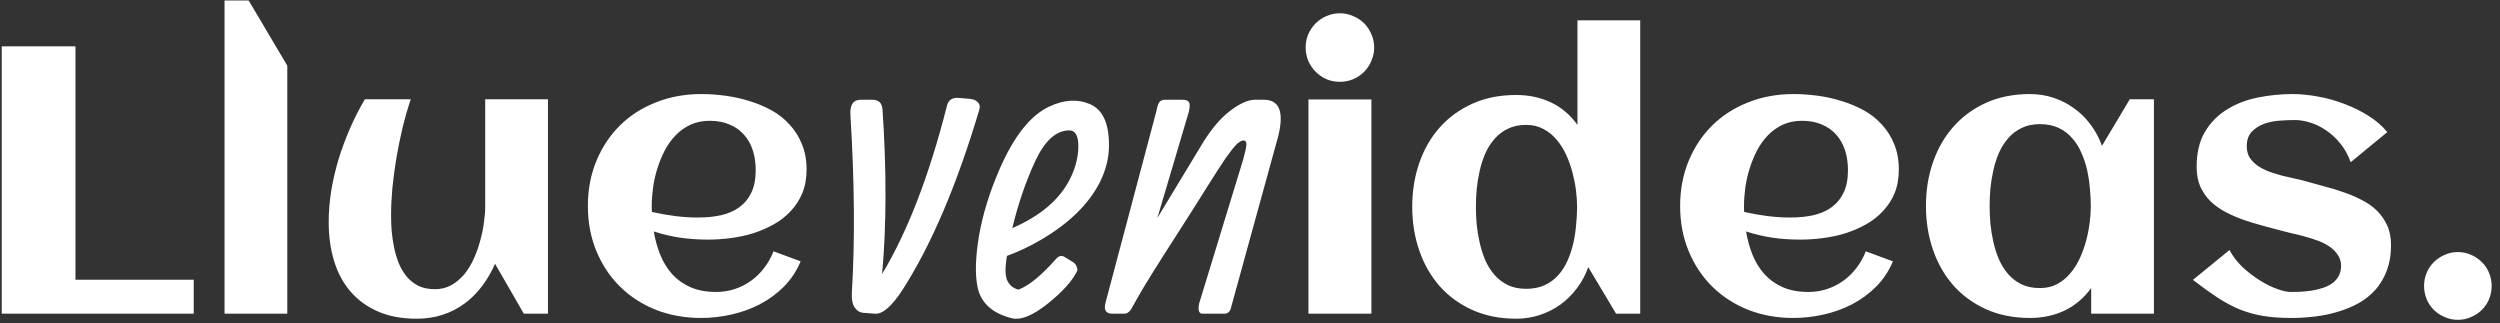<svg width="263" height="34" viewBox="0 0 263 34" fill="none" xmlns="http://www.w3.org/2000/svg">
<rect x="0" y="0" width="263" height="34" fill="#333333" stroke="none"/>
<path d="M20.379 33H0.184V4.875H7.938V29.426H20.379V33ZM30.223 33H23.621V0.051H26.16L30.223 6.906V33ZM34.578 23.352C34.578 22.323 34.663 21.255 34.832 20.148C35.014 19.042 35.268 17.935 35.594 16.828C35.932 15.721 36.336 14.628 36.805 13.547C37.273 12.466 37.801 11.431 38.387 10.441H43.211C42.885 11.418 42.592 12.44 42.332 13.508C42.085 14.562 41.87 15.624 41.688 16.691C41.518 17.746 41.382 18.781 41.277 19.797C41.186 20.812 41.141 21.756 41.141 22.629C41.141 23.137 41.16 23.684 41.199 24.27C41.251 24.842 41.336 25.422 41.453 26.008C41.57 26.581 41.733 27.134 41.941 27.668C42.163 28.202 42.443 28.677 42.781 29.094C43.12 29.497 43.53 29.823 44.012 30.07C44.507 30.305 45.086 30.422 45.75 30.422C46.401 30.422 46.98 30.279 47.488 29.992C48.009 29.693 48.465 29.309 48.855 28.84C49.246 28.358 49.578 27.811 49.852 27.199C50.125 26.587 50.346 25.962 50.516 25.324C50.698 24.673 50.828 24.042 50.906 23.43C50.997 22.805 51.043 22.245 51.043 21.75V10.441H57.645V33H55.105L52.078 27.746C51.7 28.619 51.238 29.413 50.691 30.129C50.158 30.832 49.546 31.438 48.855 31.945C48.165 32.453 47.397 32.844 46.551 33.117C45.717 33.391 44.812 33.527 43.836 33.527C42.273 33.527 40.913 33.273 39.754 32.766C38.595 32.258 37.632 31.555 36.863 30.656C36.095 29.758 35.522 28.69 35.145 27.453C34.767 26.203 34.578 24.836 34.578 23.352ZM68.582 22.297C69.389 22.479 70.197 22.622 71.004 22.727C71.811 22.831 72.625 22.883 73.445 22.883C74.305 22.883 75.099 22.805 75.828 22.648C76.57 22.479 77.208 22.206 77.742 21.828C78.289 21.438 78.719 20.923 79.031 20.285C79.344 19.647 79.5 18.853 79.5 17.902C79.5 17.134 79.396 16.431 79.188 15.793C78.979 15.155 78.667 14.608 78.25 14.152C77.846 13.697 77.345 13.345 76.746 13.098C76.147 12.837 75.451 12.707 74.656 12.707C73.914 12.707 73.243 12.844 72.644 13.117C72.059 13.391 71.538 13.762 71.082 14.23C70.639 14.686 70.255 15.22 69.93 15.832C69.617 16.444 69.357 17.082 69.148 17.746C68.94 18.41 68.79 19.081 68.699 19.758C68.608 20.435 68.562 21.073 68.562 21.672C68.562 21.776 68.562 21.88 68.562 21.984C68.562 22.088 68.569 22.193 68.582 22.297ZM84.852 17.844C84.852 18.768 84.702 19.595 84.402 20.324C84.103 21.04 83.693 21.672 83.172 22.219C82.664 22.766 82.072 23.228 81.394 23.605C80.717 23.983 79.995 24.296 79.227 24.543C78.458 24.777 77.664 24.947 76.844 25.051C76.037 25.155 75.249 25.207 74.481 25.207C73.504 25.207 72.54 25.142 71.59 25.012C70.639 24.869 69.702 24.647 68.777 24.348C68.921 25.207 69.148 26.027 69.461 26.809C69.773 27.577 70.19 28.254 70.711 28.84C71.232 29.413 71.87 29.869 72.625 30.207C73.393 30.546 74.298 30.715 75.34 30.715C76.03 30.715 76.688 30.611 77.312 30.402C77.938 30.194 78.51 29.901 79.031 29.523C79.552 29.146 80.008 28.697 80.398 28.176C80.802 27.655 81.128 27.076 81.375 26.438L84.227 27.492C83.797 28.521 83.204 29.413 82.449 30.168C81.707 30.91 80.861 31.529 79.91 32.023C78.973 32.505 77.97 32.863 76.902 33.098C75.848 33.332 74.799 33.449 73.758 33.449C72.039 33.449 70.451 33.163 68.992 32.59C67.534 32.004 66.277 31.19 65.223 30.148C64.168 29.107 63.341 27.863 62.742 26.418C62.143 24.973 61.844 23.391 61.844 21.672C61.844 19.953 62.143 18.371 62.742 16.926C63.341 15.48 64.168 14.237 65.223 13.195C66.277 12.154 67.534 11.346 68.992 10.773C70.451 10.188 72.039 9.895 73.758 9.895C74.591 9.895 75.444 9.953 76.316 10.07C77.189 10.188 78.035 10.376 78.856 10.637C79.676 10.884 80.451 11.21 81.18 11.613C81.909 12.017 82.54 12.518 83.074 13.117C83.621 13.703 84.051 14.387 84.363 15.168C84.689 15.949 84.852 16.841 84.852 17.844ZM92.798 28.823C95.481 24.365 97.754 18.472 99.615 11.143C99.759 10.522 100.177 10.241 100.87 10.299L102.103 10.407C102.45 10.45 102.709 10.573 102.882 10.775C103.07 10.977 103.12 11.222 103.034 11.51C100.682 19.417 97.992 25.736 94.962 30.468C93.836 32.199 92.877 33.043 92.084 33L90.85 32.913C90.46 32.885 90.143 32.69 89.898 32.329C89.667 31.968 89.573 31.442 89.616 30.749C89.948 25.368 89.898 19.157 89.465 12.116C89.393 11.034 89.754 10.493 90.547 10.493H91.781C92.43 10.493 92.783 10.832 92.841 11.51C93.274 17.988 93.259 23.759 92.798 28.823ZM106.495 23.997C109.496 22.699 111.538 20.939 112.62 18.717C113.168 17.577 113.442 16.459 113.442 15.363C113.442 14.266 113.125 13.718 112.49 13.718C111.105 13.718 109.907 14.8 108.897 16.964C107.902 19.128 107.101 21.473 106.495 23.997ZM105.933 26.919C105.716 28.16 105.731 29.032 105.976 29.537C106.221 30.028 106.611 30.338 107.144 30.468C108.241 30.064 109.583 28.96 111.17 27.157C111.444 26.883 111.74 26.854 112.057 27.07L112.901 27.59C113.074 27.691 113.197 27.849 113.269 28.066C113.355 28.268 113.363 28.434 113.291 28.564C112.742 29.631 111.704 30.771 110.174 31.983C108.659 33.18 107.44 33.685 106.517 33.498C104.425 32.993 103.199 31.896 102.838 30.208C102.564 28.866 102.614 27.07 102.989 24.82C103.379 22.569 104.093 20.246 105.132 17.851C106.647 14.345 108.4 12.131 110.391 11.207C111.963 10.472 113.399 10.392 114.697 10.969C116.01 11.546 116.667 12.982 116.667 15.276C116.667 16.603 116.342 17.909 115.693 19.193C114.524 21.487 112.461 23.5 109.503 25.231C108.349 25.909 107.159 26.472 105.933 26.919ZM131.122 15.168C131.122 14.908 131.021 14.778 130.819 14.778C130.617 14.778 130.372 14.915 130.084 15.189C129.809 15.463 129.427 15.947 128.937 16.639C128.345 17.519 127.653 18.594 126.859 19.864C126.08 21.119 125.092 22.677 123.894 24.538C121.687 27.972 120.323 30.158 119.804 31.096C119.285 32.019 119.003 32.517 118.96 32.589C118.917 32.647 118.873 32.697 118.83 32.74C118.787 32.784 118.744 32.82 118.7 32.849C118.657 32.877 118.614 32.906 118.57 32.935C118.527 32.95 118.484 32.964 118.441 32.978C118.412 32.993 118.376 33 118.332 33C117.813 33 117.38 33 117.034 33C116.341 33 116.096 32.618 116.298 31.853L121.665 11.64C121.737 11.236 121.831 10.948 121.946 10.775C122.076 10.587 122.278 10.493 122.552 10.493H124.37C124.745 10.493 124.983 10.58 125.084 10.753C125.185 10.926 125.178 11.265 125.063 11.77L121.752 22.937L126.361 15.319C127.313 13.718 128.309 12.513 129.348 11.705C130.401 10.897 131.295 10.493 132.031 10.493H132.962C134.592 10.493 135.097 11.763 134.477 14.302L129.499 32.372C129.413 32.791 129.175 33 128.785 33H126.491C126.13 33 126.015 32.647 126.145 31.94L130.798 16.726C131.014 15.947 131.122 15.427 131.122 15.168ZM144.562 4.992C144.562 5.487 144.465 5.956 144.27 6.398C144.087 6.841 143.833 7.225 143.508 7.551C143.182 7.876 142.798 8.137 142.355 8.332C141.913 8.514 141.444 8.605 140.949 8.605C140.454 8.605 139.986 8.514 139.543 8.332C139.113 8.137 138.736 7.876 138.41 7.551C138.085 7.225 137.824 6.841 137.629 6.398C137.447 5.956 137.355 5.487 137.355 4.992C137.355 4.497 137.447 4.035 137.629 3.605C137.824 3.163 138.085 2.779 138.41 2.453C138.736 2.128 139.113 1.874 139.543 1.691C139.986 1.496 140.454 1.398 140.949 1.398C141.444 1.398 141.913 1.496 142.355 1.691C142.798 1.874 143.182 2.128 143.508 2.453C143.833 2.779 144.087 3.163 144.27 3.605C144.465 4.035 144.562 4.497 144.562 4.992ZM144.27 33H137.648V10.461H144.27V33ZM172.551 33H170.012L167.082 28.098C166.796 28.918 166.398 29.66 165.891 30.324C165.396 30.988 164.816 31.561 164.152 32.043C163.501 32.512 162.779 32.876 161.984 33.137C161.203 33.397 160.376 33.527 159.504 33.527C157.785 33.527 156.249 33.221 154.895 32.609C153.54 31.997 152.395 31.164 151.457 30.109C150.52 29.042 149.803 27.792 149.309 26.359C148.814 24.927 148.566 23.391 148.566 21.75C148.566 20.109 148.814 18.573 149.309 17.141C149.803 15.708 150.52 14.465 151.457 13.41C152.395 12.355 153.54 11.522 154.895 10.91C156.249 10.298 157.785 9.992 159.504 9.992C160.819 9.992 162.023 10.246 163.117 10.754C164.224 11.262 165.168 12.056 165.949 13.137V2.141H172.551V33ZM165.91 21.75C165.91 21.229 165.871 20.656 165.793 20.031C165.715 19.406 165.591 18.775 165.422 18.137C165.253 17.499 165.031 16.88 164.758 16.281C164.484 15.682 164.146 15.148 163.742 14.68C163.352 14.211 162.889 13.84 162.355 13.566C161.835 13.28 161.236 13.137 160.559 13.137C159.816 13.137 159.172 13.273 158.625 13.547C158.078 13.807 157.609 14.165 157.219 14.621C156.828 15.064 156.503 15.578 156.242 16.164C155.995 16.75 155.799 17.362 155.656 18C155.513 18.638 155.409 19.283 155.344 19.934C155.292 20.572 155.266 21.177 155.266 21.75C155.266 22.323 155.292 22.935 155.344 23.586C155.409 24.224 155.513 24.862 155.656 25.5C155.799 26.138 155.995 26.756 156.242 27.355C156.503 27.941 156.828 28.462 157.219 28.918C157.609 29.361 158.078 29.719 158.625 29.992C159.172 30.253 159.816 30.383 160.559 30.383C161.301 30.383 161.952 30.253 162.512 29.992C163.072 29.732 163.547 29.38 163.938 28.938C164.341 28.482 164.667 27.967 164.914 27.395C165.174 26.809 165.376 26.197 165.52 25.559C165.663 24.908 165.76 24.256 165.812 23.605C165.878 22.954 165.91 22.336 165.91 21.75ZM183.488 22.297C184.296 22.479 185.103 22.622 185.91 22.727C186.717 22.831 187.531 22.883 188.352 22.883C189.211 22.883 190.005 22.805 190.734 22.648C191.477 22.479 192.115 22.206 192.648 21.828C193.195 21.438 193.625 20.923 193.938 20.285C194.25 19.647 194.406 18.853 194.406 17.902C194.406 17.134 194.302 16.431 194.094 15.793C193.885 15.155 193.573 14.608 193.156 14.152C192.753 13.697 192.251 13.345 191.652 13.098C191.053 12.837 190.357 12.707 189.562 12.707C188.82 12.707 188.15 12.844 187.551 13.117C186.965 13.391 186.444 13.762 185.988 14.23C185.546 14.686 185.161 15.22 184.836 15.832C184.523 16.444 184.263 17.082 184.055 17.746C183.846 18.41 183.697 19.081 183.605 19.758C183.514 20.435 183.469 21.073 183.469 21.672C183.469 21.776 183.469 21.88 183.469 21.984C183.469 22.088 183.475 22.193 183.488 22.297ZM199.758 17.844C199.758 18.768 199.608 19.595 199.309 20.324C199.009 21.04 198.599 21.672 198.078 22.219C197.57 22.766 196.978 23.228 196.301 23.605C195.624 23.983 194.901 24.296 194.133 24.543C193.365 24.777 192.57 24.947 191.75 25.051C190.943 25.155 190.155 25.207 189.387 25.207C188.41 25.207 187.447 25.142 186.496 25.012C185.546 24.869 184.608 24.647 183.684 24.348C183.827 25.207 184.055 26.027 184.367 26.809C184.68 27.577 185.096 28.254 185.617 28.84C186.138 29.413 186.776 29.869 187.531 30.207C188.299 30.546 189.204 30.715 190.246 30.715C190.936 30.715 191.594 30.611 192.219 30.402C192.844 30.194 193.417 29.901 193.938 29.523C194.458 29.146 194.914 28.697 195.305 28.176C195.708 27.655 196.034 27.076 196.281 26.438L199.133 27.492C198.703 28.521 198.111 29.413 197.355 30.168C196.613 30.91 195.767 31.529 194.816 32.023C193.879 32.505 192.876 32.863 191.809 33.098C190.754 33.332 189.706 33.449 188.664 33.449C186.945 33.449 185.357 33.163 183.898 32.59C182.44 32.004 181.184 31.19 180.129 30.148C179.074 29.107 178.247 27.863 177.648 26.418C177.049 24.973 176.75 23.391 176.75 21.672C176.75 19.953 177.049 18.371 177.648 16.926C178.247 15.48 179.074 14.237 180.129 13.195C181.184 12.154 182.44 11.346 183.898 10.773C185.357 10.188 186.945 9.895 188.664 9.895C189.497 9.895 190.35 9.953 191.223 10.07C192.095 10.188 192.941 10.376 193.762 10.637C194.582 10.884 195.357 11.21 196.086 11.613C196.815 12.017 197.447 12.518 197.98 13.117C198.527 13.703 198.957 14.387 199.27 15.168C199.595 15.949 199.758 16.841 199.758 17.844ZM226.594 33H219.992V30.305C219.211 31.372 218.267 32.167 217.16 32.688C216.066 33.195 214.862 33.449 213.547 33.449C211.828 33.449 210.292 33.143 208.938 32.531C207.583 31.919 206.438 31.086 205.5 30.031C204.562 28.963 203.846 27.713 203.352 26.281C202.857 24.849 202.609 23.312 202.609 21.672C202.609 20.031 202.857 18.495 203.352 17.062C203.846 15.63 204.562 14.387 205.5 13.332C206.438 12.264 207.583 11.425 208.938 10.812C210.292 10.2 211.828 9.895 213.547 9.895C214.419 9.895 215.246 10.025 216.027 10.285C216.822 10.546 217.544 10.917 218.195 11.398C218.859 11.867 219.439 12.44 219.934 13.117C220.441 13.781 220.839 14.523 221.125 15.344L224.055 10.441H226.594V33ZM219.953 21.672C219.953 21.086 219.921 20.467 219.855 19.816C219.803 19.165 219.706 18.521 219.562 17.883C219.419 17.245 219.217 16.639 218.957 16.066C218.71 15.48 218.384 14.966 217.98 14.523C217.59 14.068 217.115 13.71 216.555 13.449C215.995 13.189 215.344 13.059 214.602 13.059C213.859 13.059 213.215 13.195 212.668 13.469C212.121 13.729 211.652 14.087 211.262 14.543C210.871 14.986 210.546 15.5 210.285 16.086C210.038 16.672 209.842 17.284 209.699 17.922C209.556 18.56 209.452 19.204 209.387 19.855C209.335 20.494 209.309 21.099 209.309 21.672C209.309 22.245 209.335 22.857 209.387 23.508C209.452 24.159 209.556 24.803 209.699 25.441C209.842 26.079 210.038 26.691 210.285 27.277C210.546 27.863 210.871 28.384 211.262 28.84C211.652 29.283 212.121 29.641 212.668 29.914C213.215 30.174 213.859 30.305 214.602 30.305C215.279 30.305 215.878 30.168 216.398 29.895C216.932 29.608 217.395 29.23 217.785 28.762C218.189 28.293 218.527 27.759 218.801 27.16C219.074 26.561 219.296 25.943 219.465 25.305C219.634 24.667 219.758 24.035 219.836 23.41C219.914 22.772 219.953 22.193 219.953 21.672ZM251.535 25.793C251.535 26.783 251.392 27.662 251.105 28.43C250.819 29.198 250.428 29.869 249.934 30.441C249.439 31.001 248.853 31.477 248.176 31.867C247.499 32.245 246.77 32.551 245.988 32.785C245.22 33.02 244.413 33.189 243.566 33.293C242.72 33.397 241.88 33.449 241.047 33.449C239.927 33.449 238.938 33.378 238.078 33.234C237.219 33.091 236.398 32.863 235.617 32.551C234.836 32.225 234.055 31.809 233.273 31.301C232.505 30.793 231.646 30.174 230.695 29.445L234.543 26.301C234.895 26.965 235.357 27.57 235.93 28.117C236.516 28.651 237.121 29.113 237.746 29.504C238.371 29.895 238.977 30.194 239.562 30.402C240.148 30.611 240.624 30.715 240.988 30.715C241.288 30.715 241.626 30.708 242.004 30.695C242.382 30.669 242.766 30.63 243.156 30.578C243.547 30.513 243.931 30.422 244.309 30.305C244.686 30.188 245.018 30.031 245.305 29.836C245.604 29.628 245.839 29.374 246.008 29.074C246.19 28.762 246.281 28.391 246.281 27.961C246.281 27.518 246.164 27.134 245.93 26.809C245.708 26.47 245.415 26.177 245.051 25.93C244.686 25.682 244.27 25.474 243.801 25.305C243.332 25.135 242.857 24.986 242.375 24.855C241.906 24.725 241.451 24.615 241.008 24.523C240.565 24.419 240.181 24.322 239.855 24.23C239.257 24.061 238.625 23.892 237.961 23.723C237.297 23.54 236.639 23.338 235.988 23.117C235.337 22.883 234.712 22.609 234.113 22.297C233.527 21.984 233.007 21.613 232.551 21.184C232.108 20.741 231.75 20.227 231.477 19.641C231.216 19.042 231.086 18.345 231.086 17.551C231.086 16.092 231.372 14.875 231.945 13.898C232.531 12.909 233.299 12.121 234.25 11.535C235.201 10.936 236.281 10.513 237.492 10.266C238.703 10.018 239.934 9.895 241.184 9.895C242.043 9.895 242.948 9.986 243.898 10.168C244.849 10.337 245.773 10.598 246.672 10.949C247.57 11.288 248.41 11.704 249.191 12.199C249.973 12.694 250.624 13.26 251.145 13.898L247.297 17.062C247.01 16.281 246.633 15.611 246.164 15.051C245.708 14.491 245.207 14.035 244.66 13.684C244.126 13.319 243.573 13.052 243 12.883C242.44 12.713 241.919 12.629 241.438 12.629C240.969 12.629 240.441 12.648 239.855 12.688C239.27 12.727 238.716 12.837 238.195 13.02C237.688 13.202 237.251 13.482 236.887 13.859C236.535 14.224 236.359 14.732 236.359 15.383C236.359 15.852 236.464 16.255 236.672 16.594C236.893 16.919 237.18 17.206 237.531 17.453C237.883 17.688 238.28 17.889 238.723 18.059C239.178 18.215 239.641 18.358 240.109 18.488C240.578 18.605 241.034 18.71 241.477 18.801C241.919 18.892 242.316 18.99 242.668 19.094C243.267 19.263 243.898 19.439 244.562 19.621C245.24 19.79 245.904 19.992 246.555 20.227C247.206 20.448 247.831 20.715 248.43 21.027C249.042 21.327 249.576 21.698 250.031 22.141C250.487 22.583 250.852 23.104 251.125 23.703C251.398 24.289 251.535 24.986 251.535 25.793ZM262.121 30.07C262.121 30.565 262.03 31.034 261.848 31.477C261.665 31.906 261.411 32.284 261.086 32.609C260.76 32.922 260.383 33.169 259.953 33.352C259.523 33.547 259.061 33.645 258.566 33.645C258.072 33.645 257.609 33.547 257.18 33.352C256.75 33.169 256.372 32.922 256.047 32.609C255.721 32.284 255.467 31.906 255.285 31.477C255.103 31.034 255.012 30.565 255.012 30.07C255.012 29.588 255.103 29.133 255.285 28.703C255.467 28.26 255.721 27.883 256.047 27.57C256.372 27.245 256.75 26.991 257.18 26.809C257.609 26.613 258.072 26.516 258.566 26.516C259.061 26.516 259.523 26.613 259.953 26.809C260.383 26.991 260.76 27.245 261.086 27.57C261.411 27.883 261.665 28.26 261.848 28.703C262.03 29.133 262.121 29.588 262.121 30.07Z" fill="white"/>
</svg>
